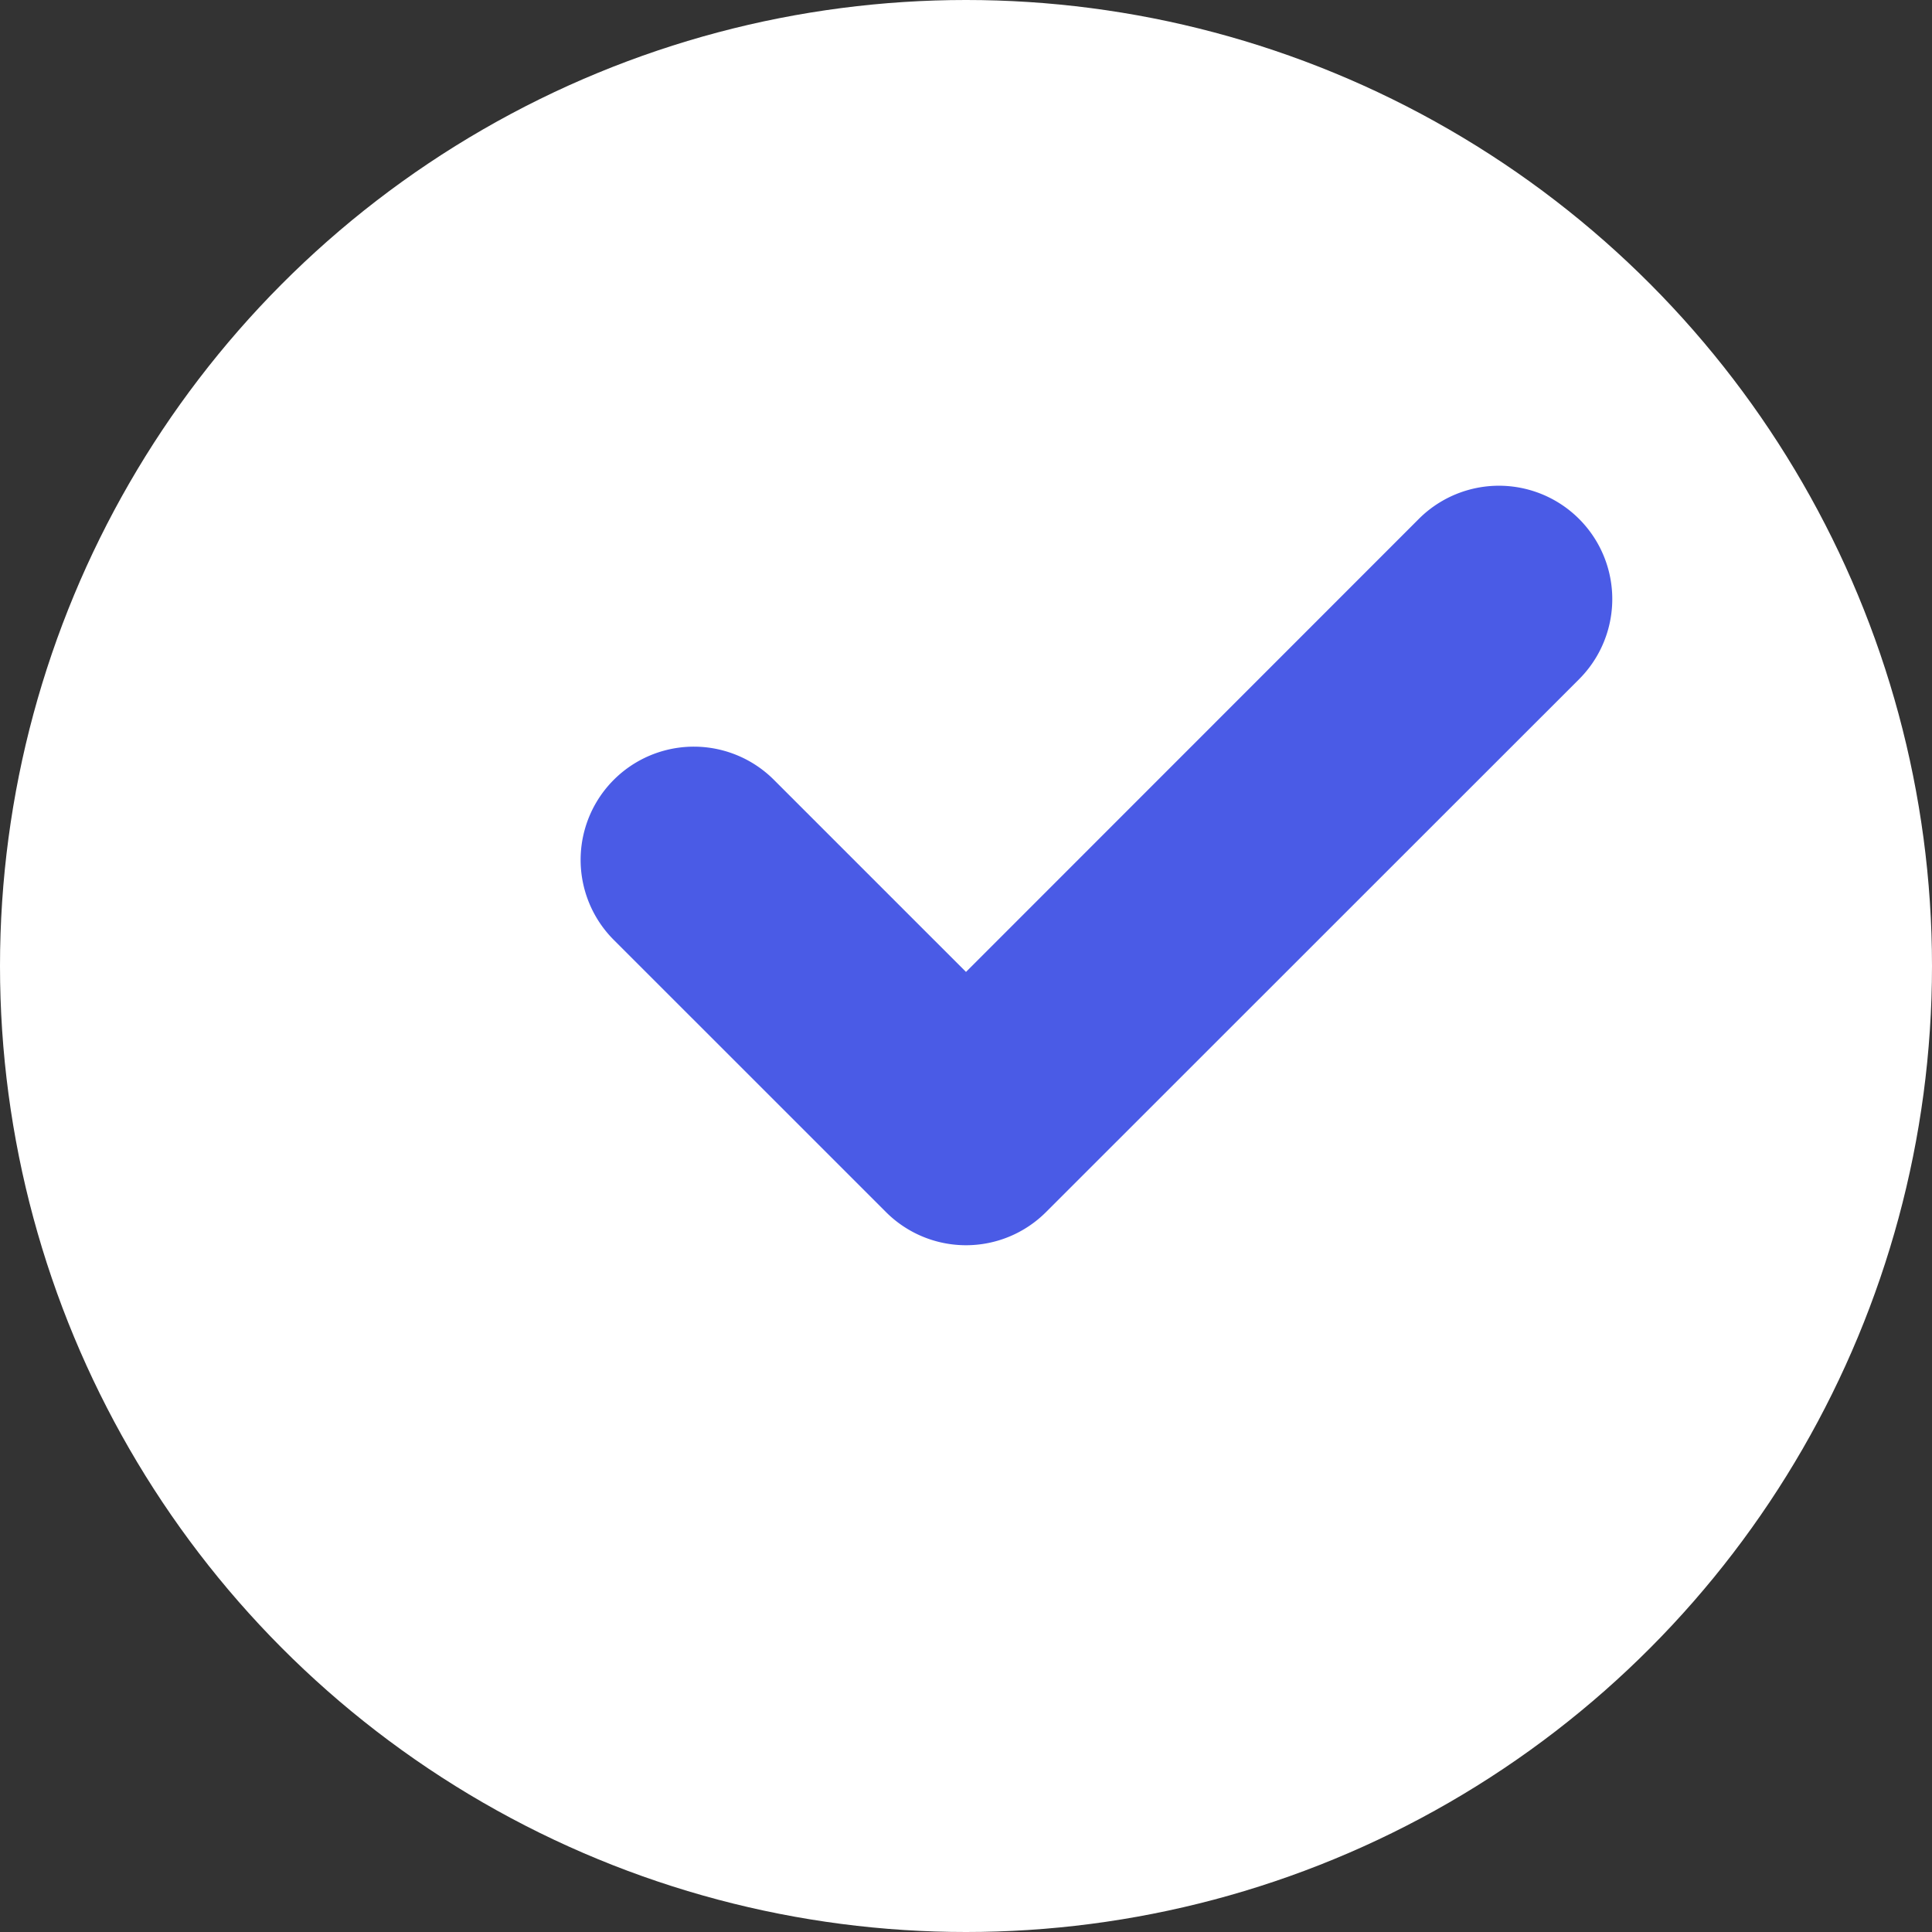 <svg id="Layer_1" data-name="Layer 1" xmlns="http://www.w3.org/2000/svg" viewBox="0 0 512 512"><rect x="0" y="0" width="512" height="512" fill="#333333" stroke="none"/><defs><style>.cls-1{fill:#fff;}.cls-2{fill:#4a5be6;}</style></defs><circle class="cls-1" cx="256" cy="256" r="256"/><path class="cls-2" d="M540,614a30,30,0,0,1-21.21-8.79l-72.13-72.12a30,30,0,1,1,42.43-42.43L540,541.57l120-120.05A30,30,0,0,1,702.47,464L561.21,605.21A30,30,0,0,1,540,614Z" transform="translate(-284 -284)"/></svg>